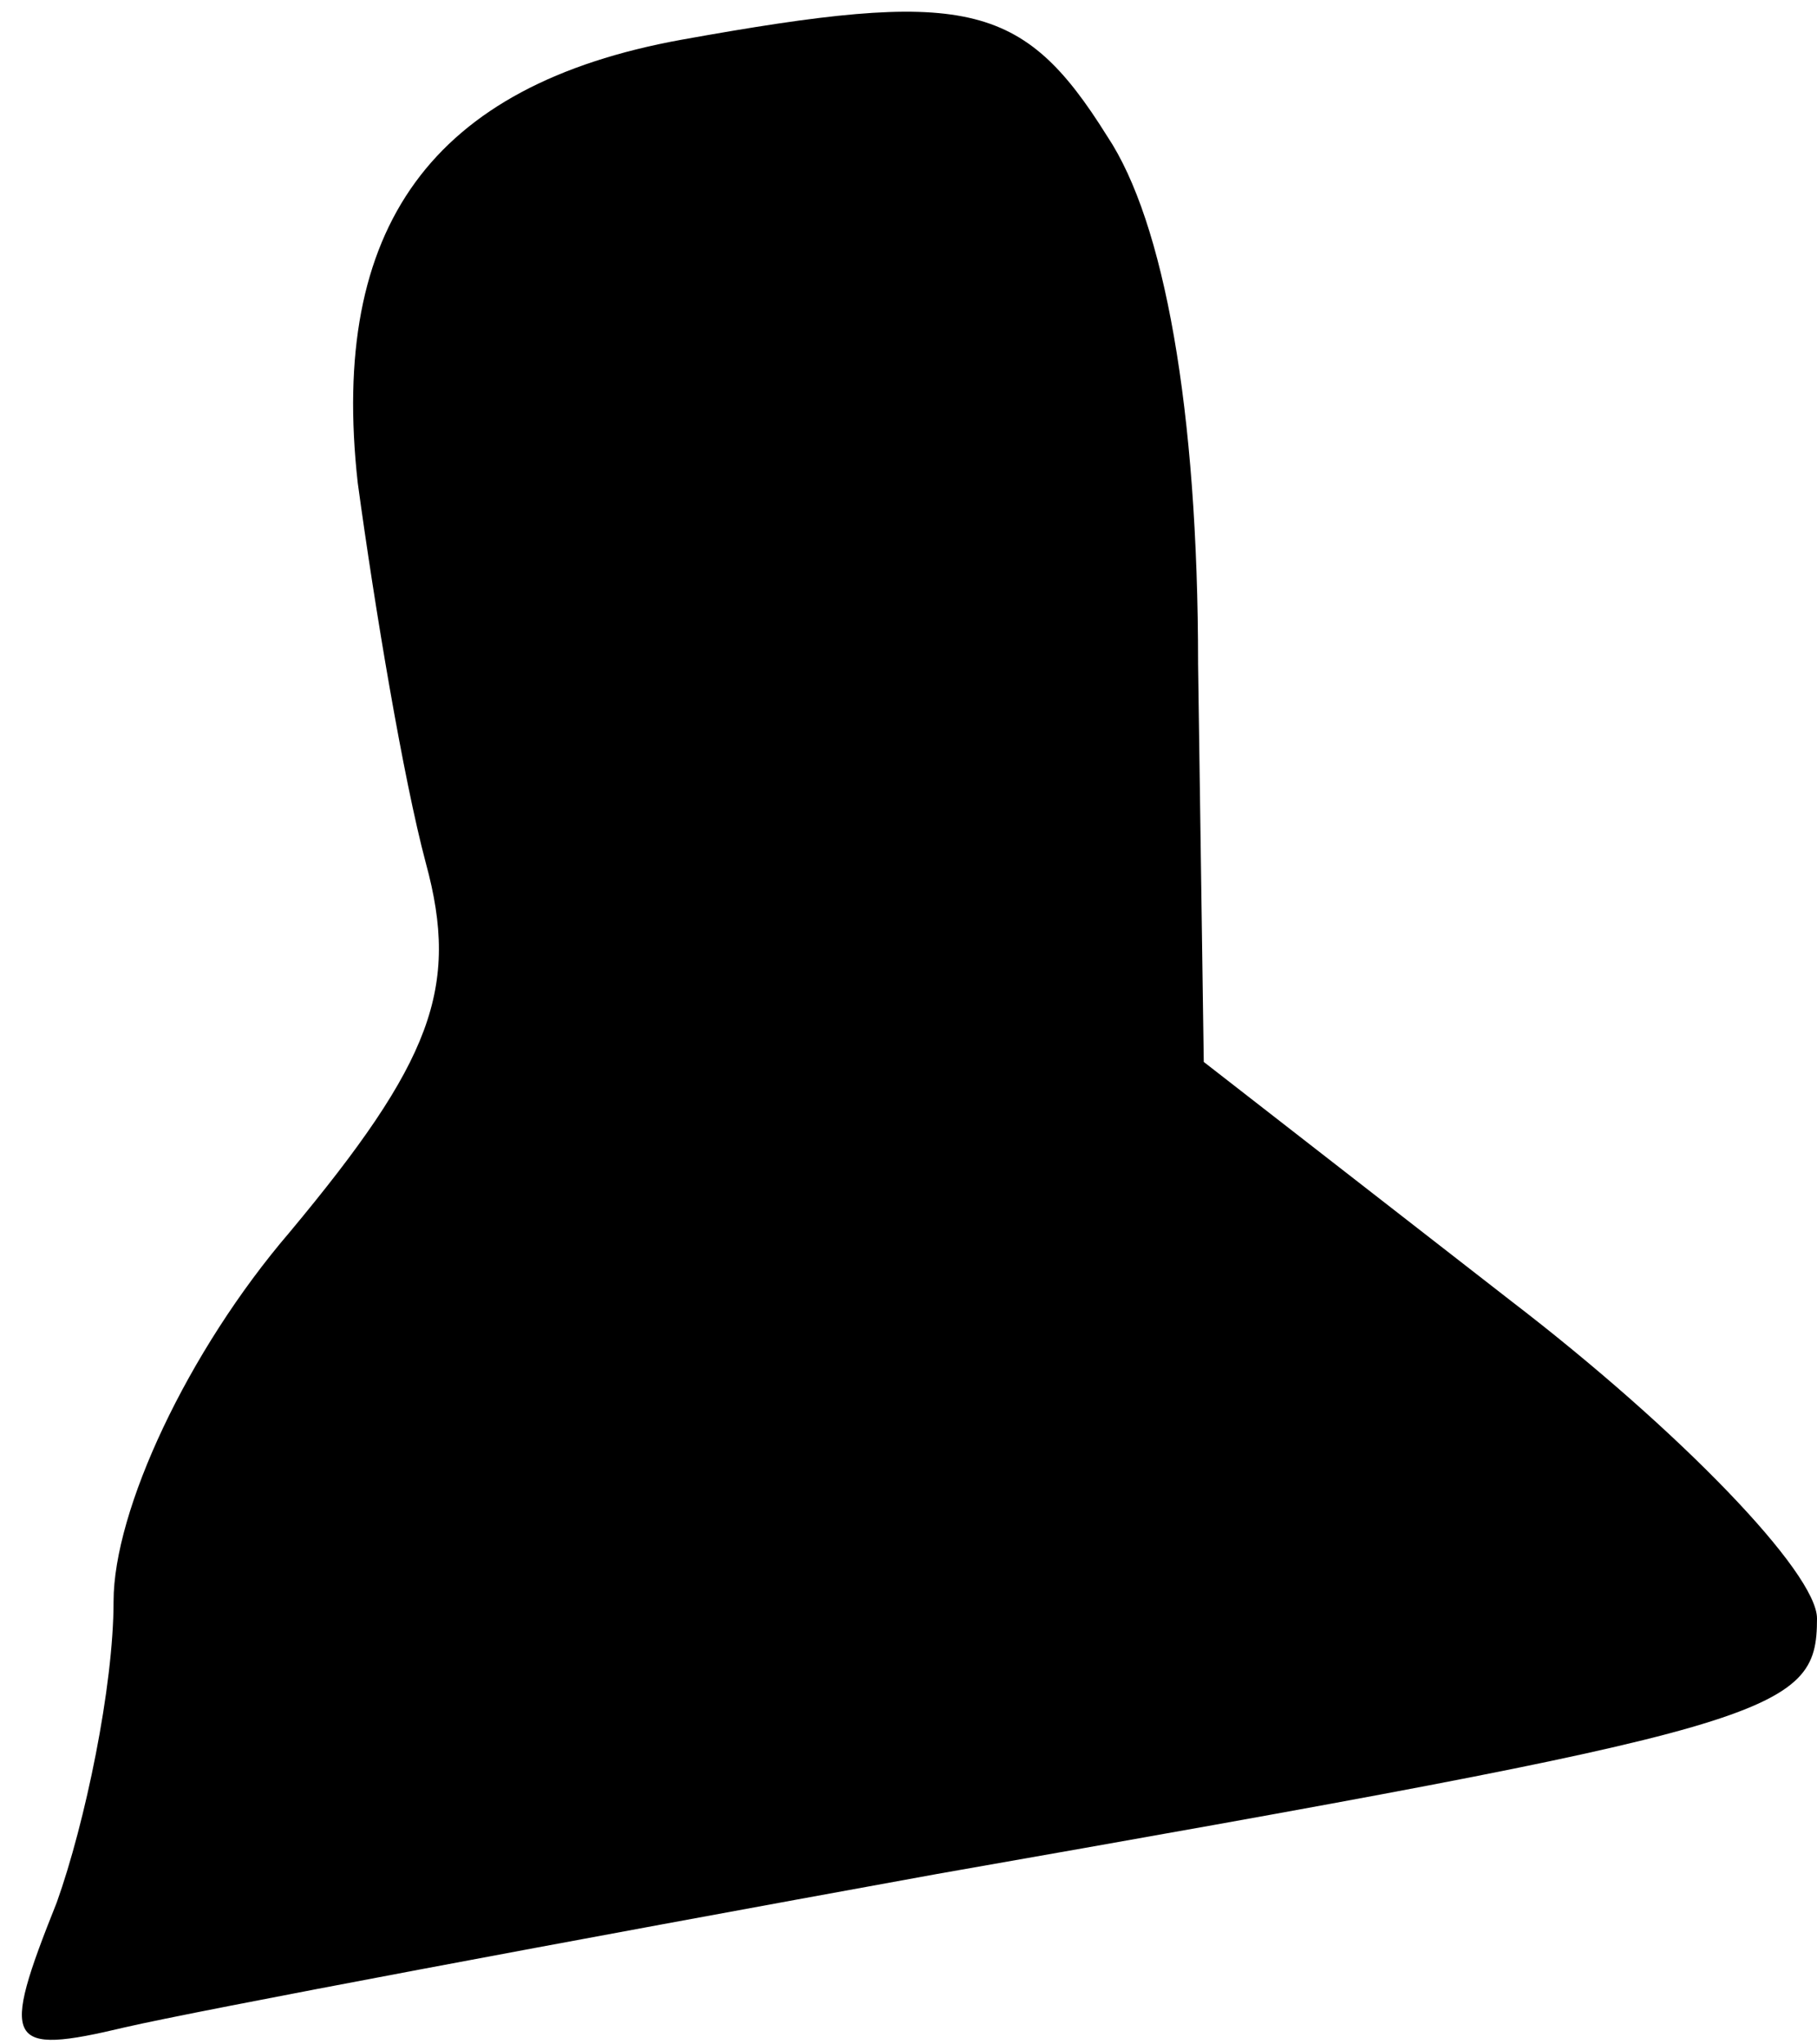 <?xml version="1.0" standalone="no"?>
<!DOCTYPE svg PUBLIC "-//W3C//DTD SVG 20010904//EN"
 "http://www.w3.org/TR/2001/REC-SVG-20010904/DTD/svg10.dtd">
<svg version="1.0" xmlns="http://www.w3.org/2000/svg"
 width="32pt" height="36pt" viewBox="0 0 32 36"
 preserveAspectRatio="xMidYMid meet">
<g transform="translate(0,36) scale(0.1,-0.1)"
fill="#000000" stroke="none">
<path fill="#000000" stroke="none" d="M120 353 c-44 -8 -62 -33 -57 -78 3
-22 8 -52 12 -67 6 -22 1 -35 -24 -65 -18 -21 -31 -49 -31 -65 0 -15 -5 -39
-10 -53 -10 -25 -9 -27 12 -22 13 3 77 15 143 27 148 26 155 28 155 45 0 8
-24 33 -54 56 l-54 42 -1 70 c0 45 -6 78 -16 93 -15 24 -25 26 -75 17z"/>
</g>
</svg>
